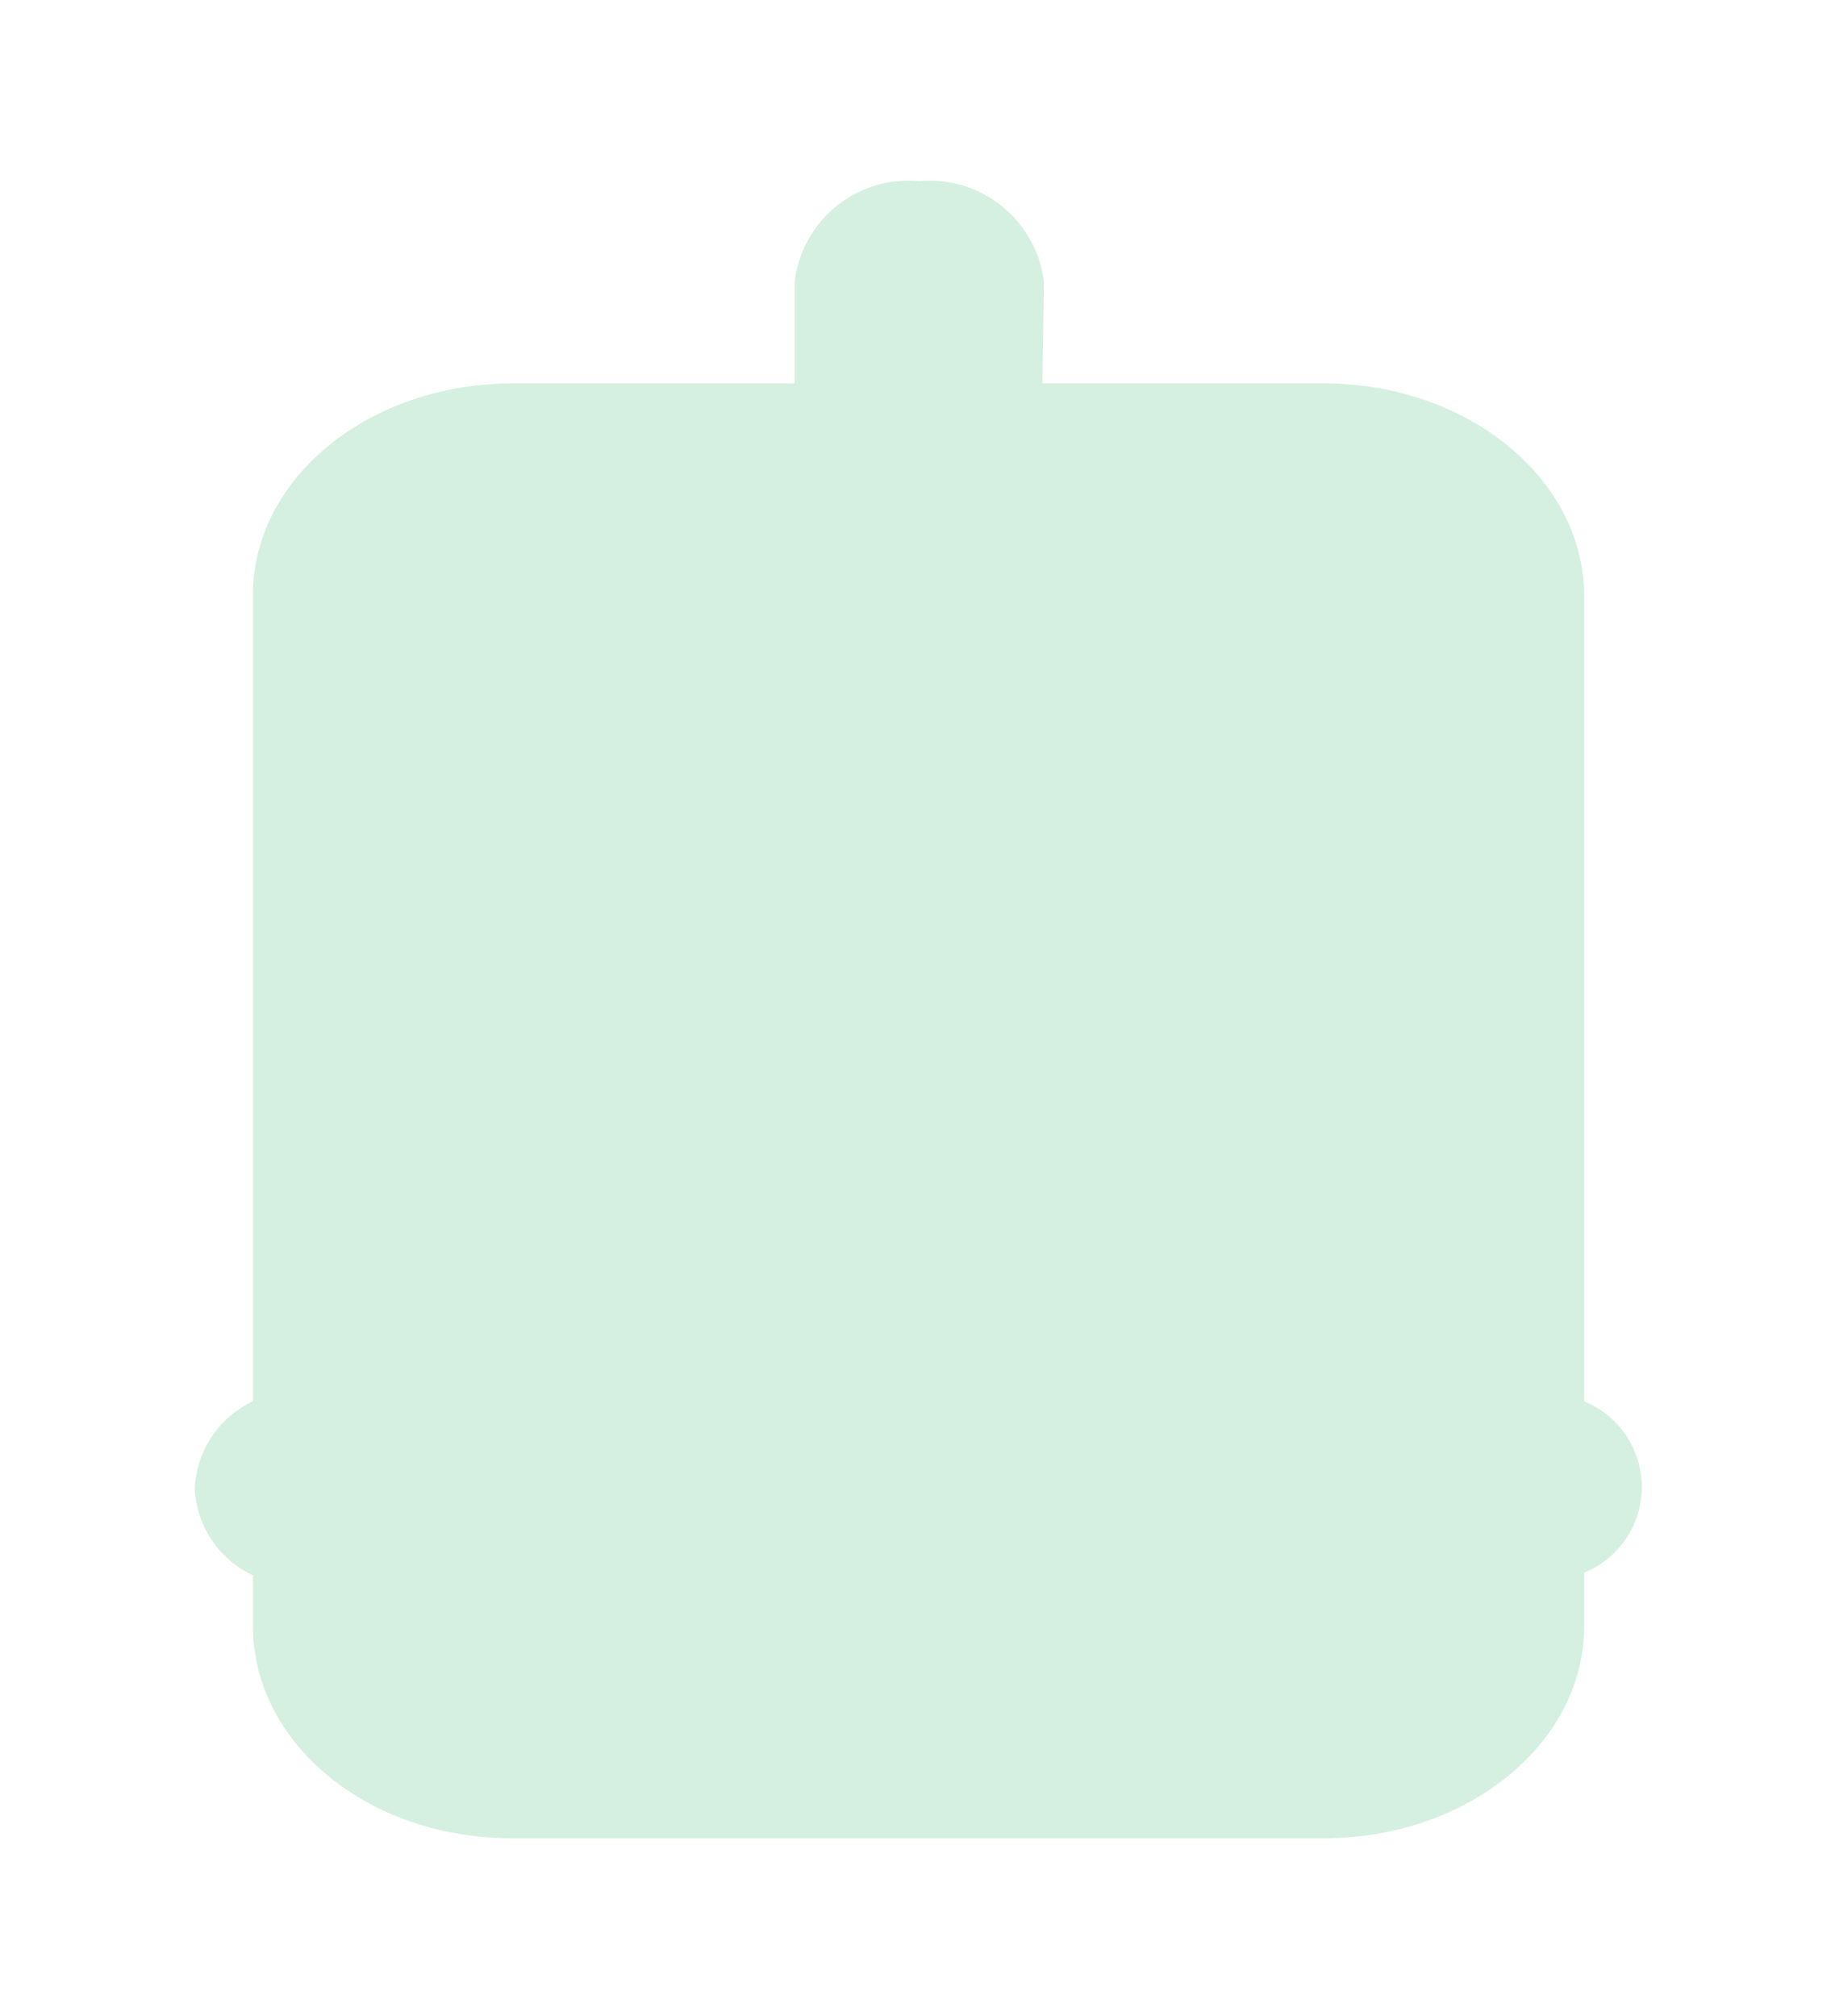 <svg id="Layer_1" data-name="Layer 1" xmlns="http://www.w3.org/2000/svg" viewBox="0 0 36.28 39.87"><defs><style>.cls-1{fill:#d5f0e0;fill-rule:evenodd;}</style></defs><title>all icons</title><path class="cls-1" d="M20.61,7.58h5.55c2.85,0,5.15,1.88,5.16,4.19V27.71a1.83,1.83,0,0,1,0,3.39v1.06c0,2.31-2.3,4.19-5.15,4.19H10.12C7.27,36.35,5,34.47,5,32.15v-1a2,2,0,0,1-1.15-1.7A2,2,0,0,1,5,27.71V11.77c0-2.32,2.3-4.19,5.15-4.19h5.56v-2a2.27,2.27,0,0,1,2.46-2,2.28,2.28,0,0,1,2.47,2Z"/></svg>